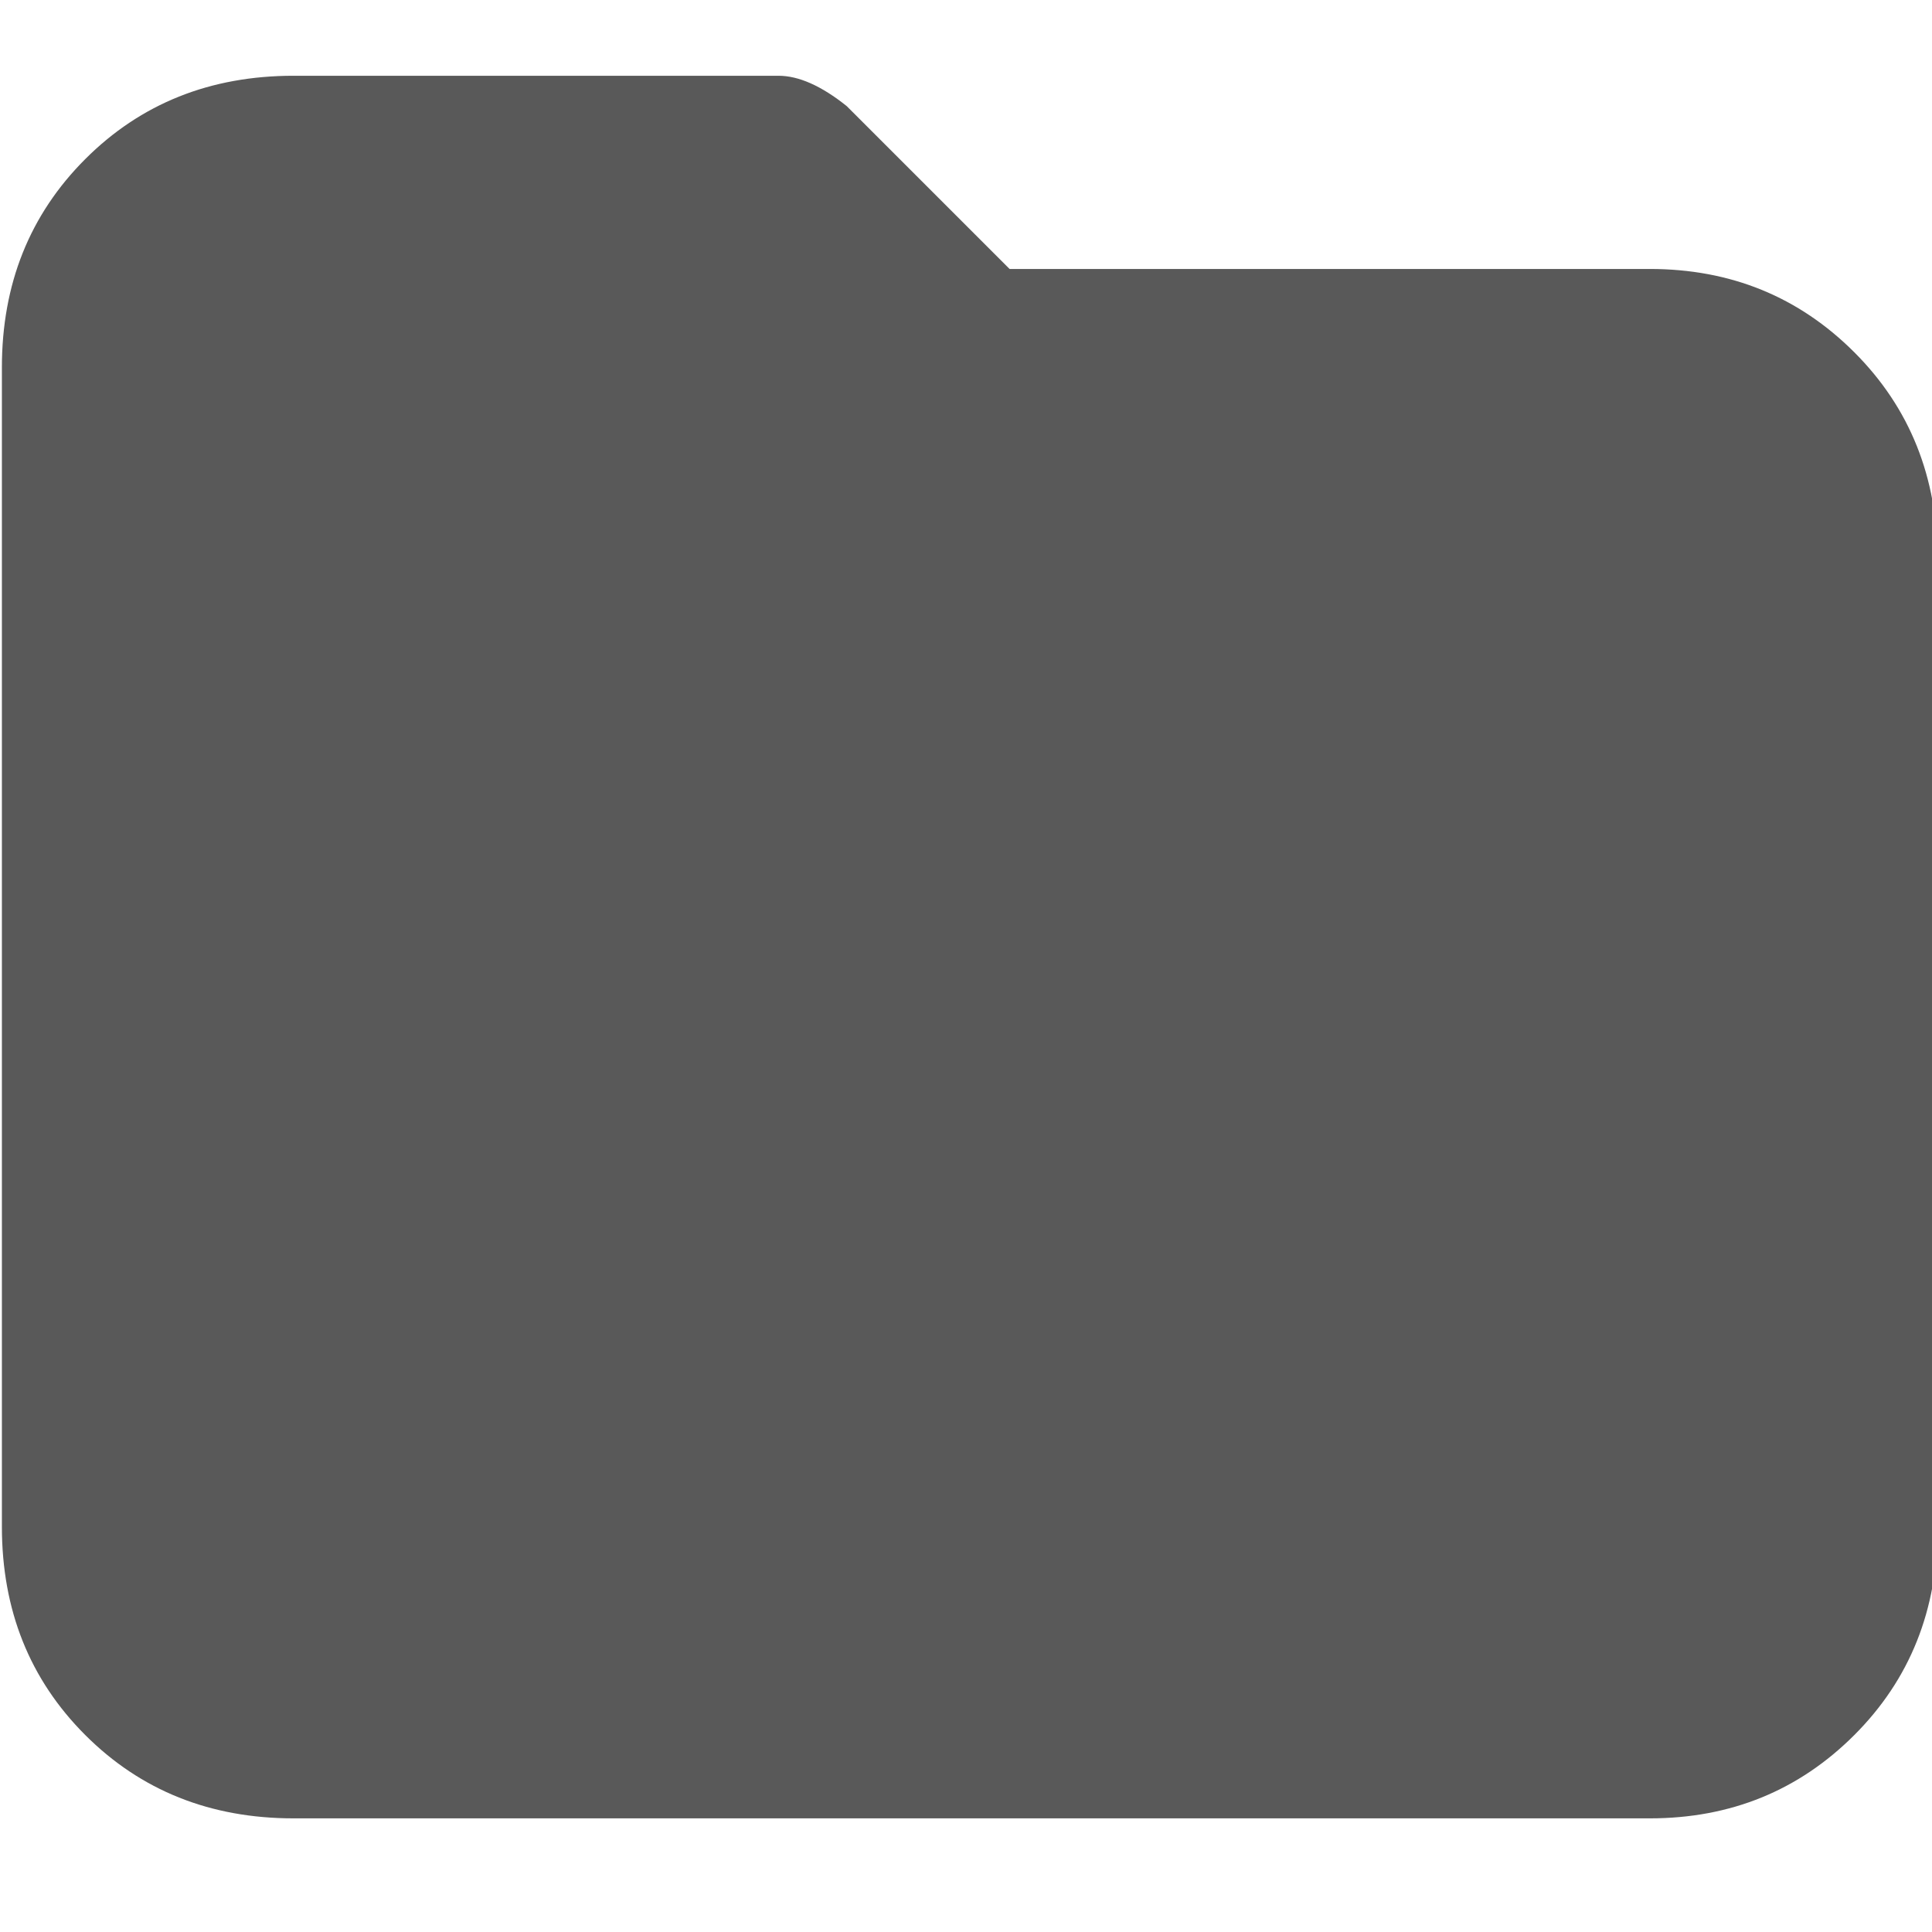 <svg xmlns="http://www.w3.org/2000/svg" version="1.1" xmlns:xlink="http://www.w3.org/1999/xlink" viewBox="0 0 510 510" preserveAspectRatio="xMidYMid">
                    <defs><style>.cls-1{fill:#595959;}</style></defs>
                    <title>folder-full</title>
                    <g id="Layer_2" data-name="Layer 2"><g id="folder-full">
                    <path class="cls-1" d="M435.5 71q32 0 54 22t22 55v255q0 33-22 55t-54 22h-358q-33 0-55-22t-22-55V97q0-33 22-55t55-22h128q8 0 18 8l43 43h169z"></path>
                    </g></g>
                    </svg>